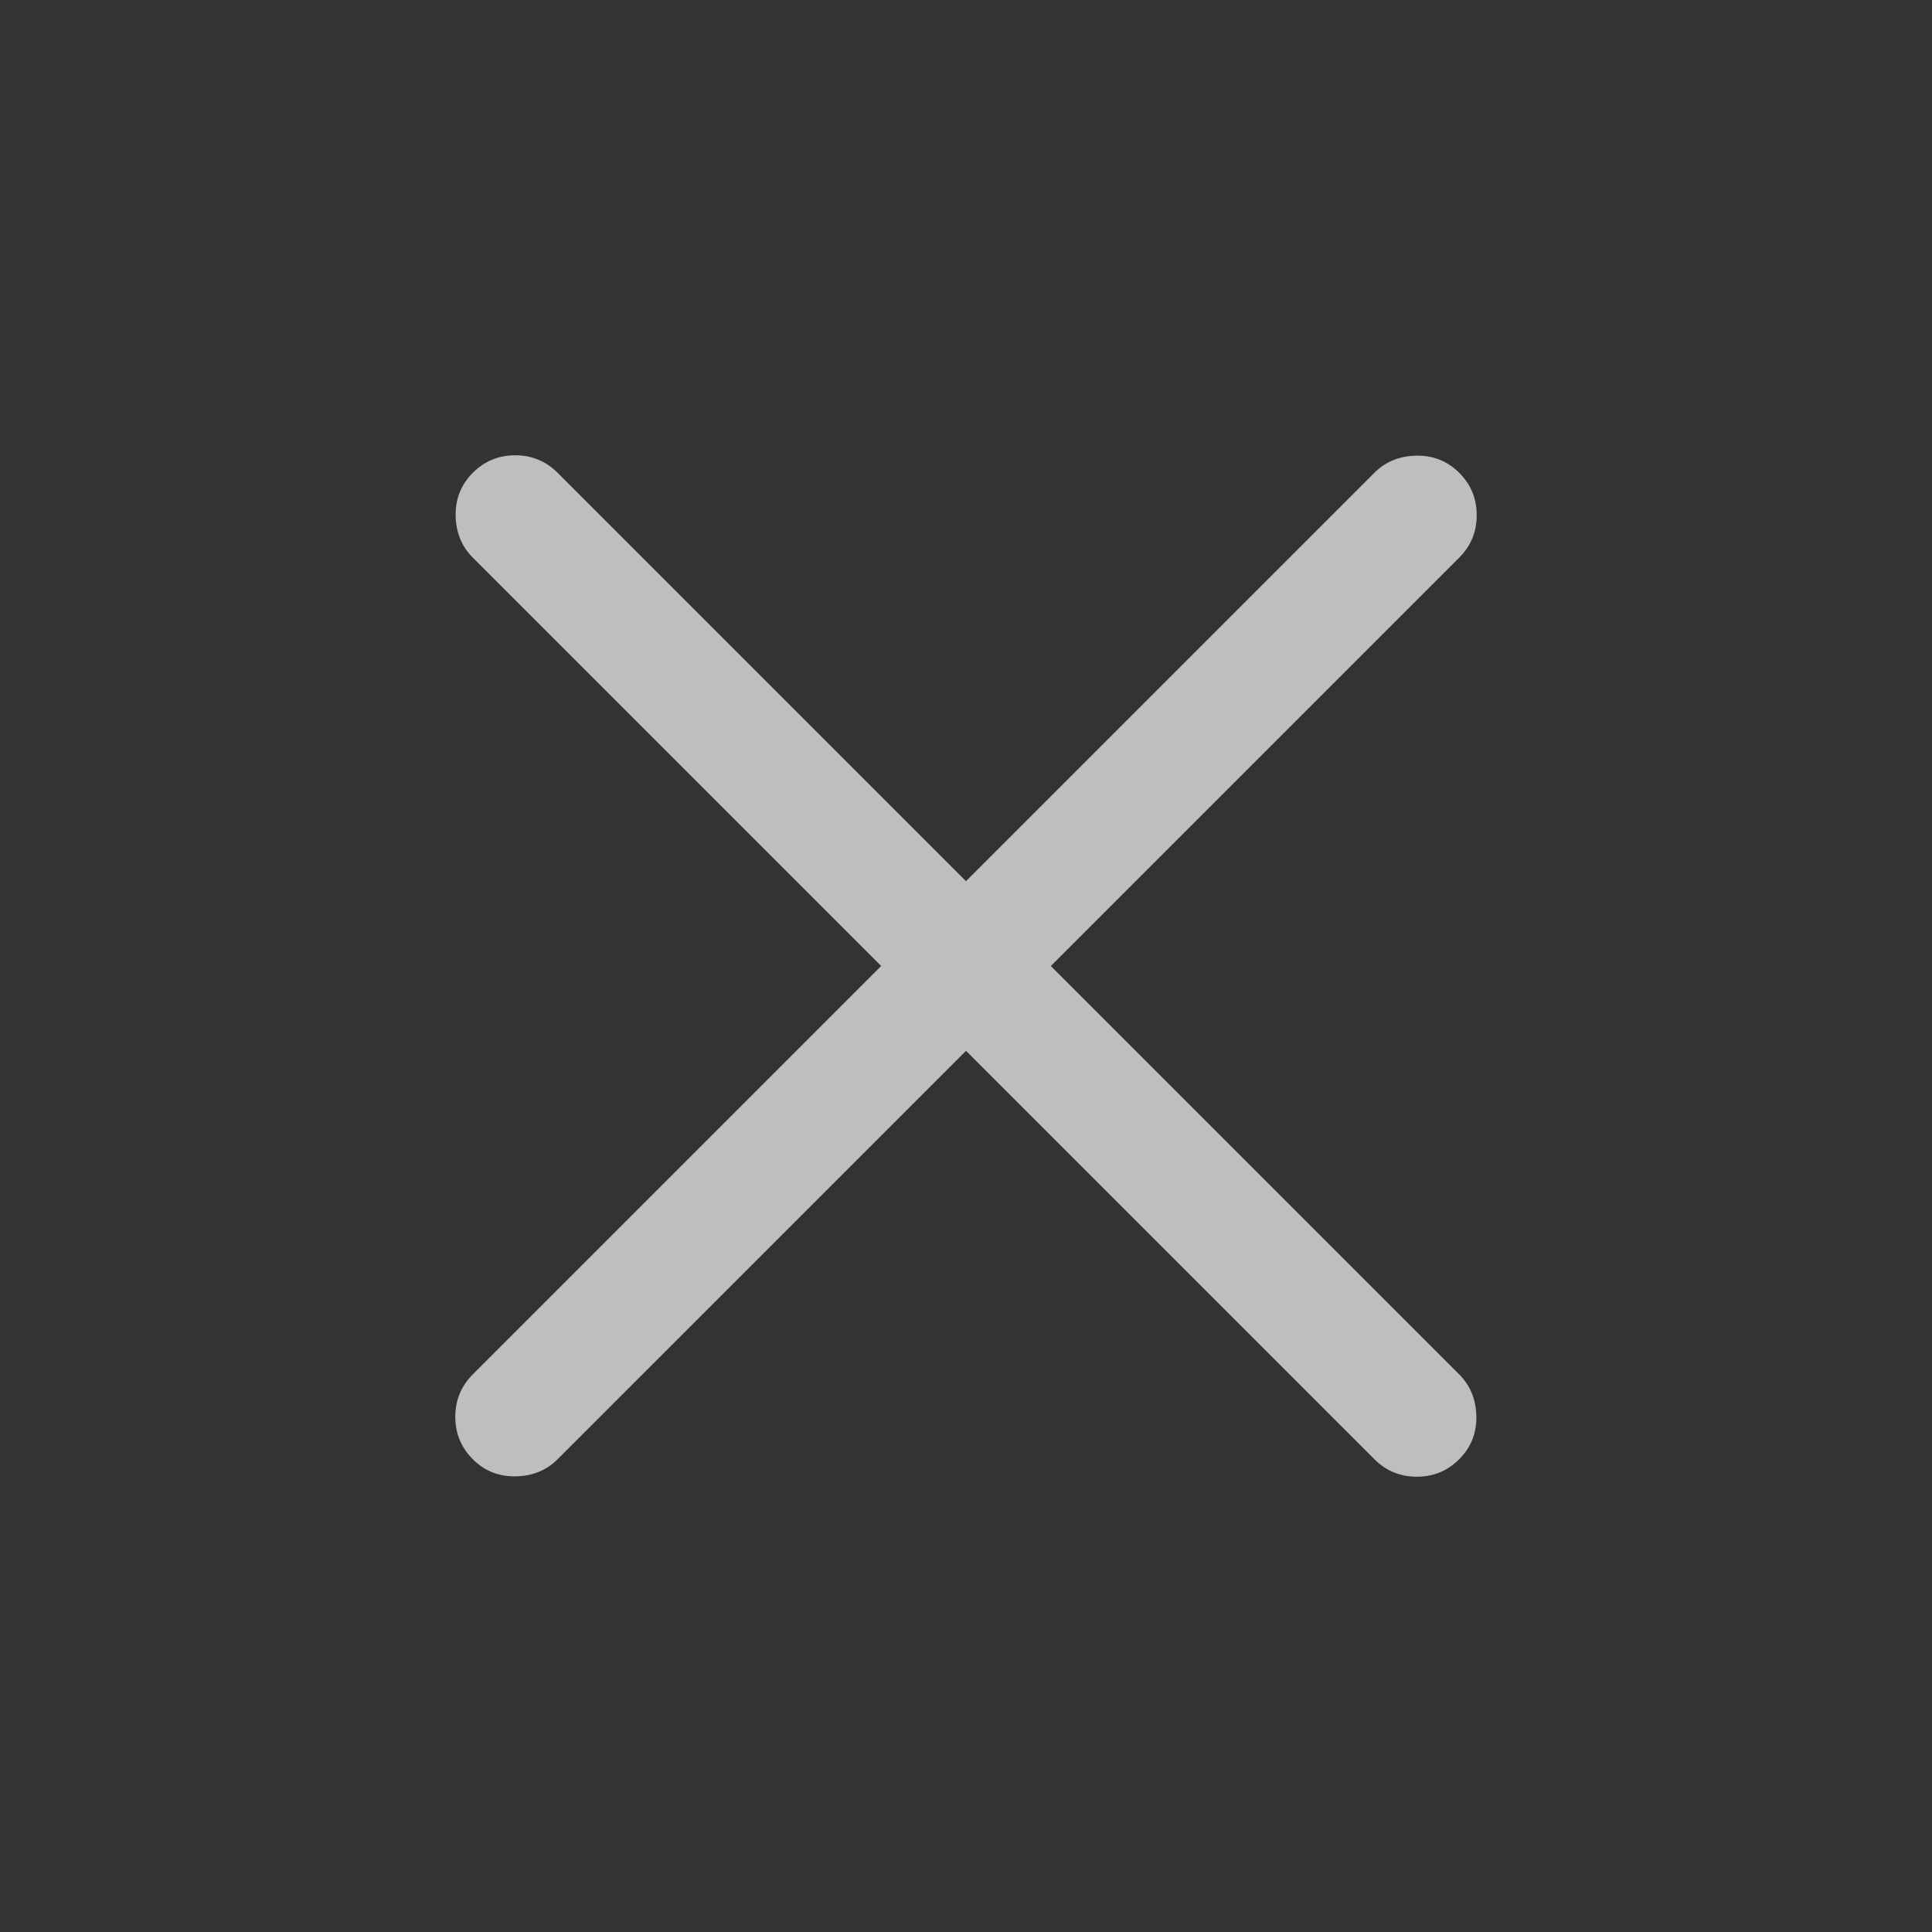 <svg width="32" height="32" viewBox="0 0 32 32" fill="none" xmlns="http://www.w3.org/2000/svg">
<rect x="0" y="0" width="32" height="32" fill="#333333" stroke="none"/>
<g id="close">
<mask id="mask0_224_1198" style="mask-type:alpha" maskUnits="userSpaceOnUse" x="0" y="0" width="32" height="32">
<rect id="Bounding box" width="32" height="32" fill="#D9D9D9"/>
</mask>
<g mask="url(#mask0_224_1198)">
<path id="close_2" d="M16 17.405L9.236 24.169C9.051 24.354 8.819 24.448 8.54 24.453C8.26 24.457 8.024 24.363 7.831 24.169C7.638 23.976 7.541 23.742 7.541 23.467C7.541 23.192 7.638 22.957 7.831 22.764L14.595 16L7.831 9.236C7.646 9.051 7.552 8.819 7.547 8.54C7.543 8.26 7.638 8.024 7.831 7.831C8.024 7.638 8.258 7.541 8.533 7.541C8.808 7.541 9.043 7.638 9.236 7.831L16 14.595L22.764 7.831C22.949 7.646 23.181 7.552 23.46 7.547C23.74 7.543 23.976 7.638 24.169 7.831C24.363 8.024 24.459 8.258 24.459 8.533C24.459 8.808 24.363 9.043 24.169 9.236L17.405 16L24.169 22.764C24.354 22.949 24.448 23.181 24.453 23.46C24.457 23.74 24.363 23.976 24.169 24.169C23.976 24.363 23.742 24.459 23.467 24.459C23.192 24.459 22.957 24.363 22.764 24.169L16 17.405Z" fill="white" fill-opacity="0.68"/>
</g>
</g>
</svg>
